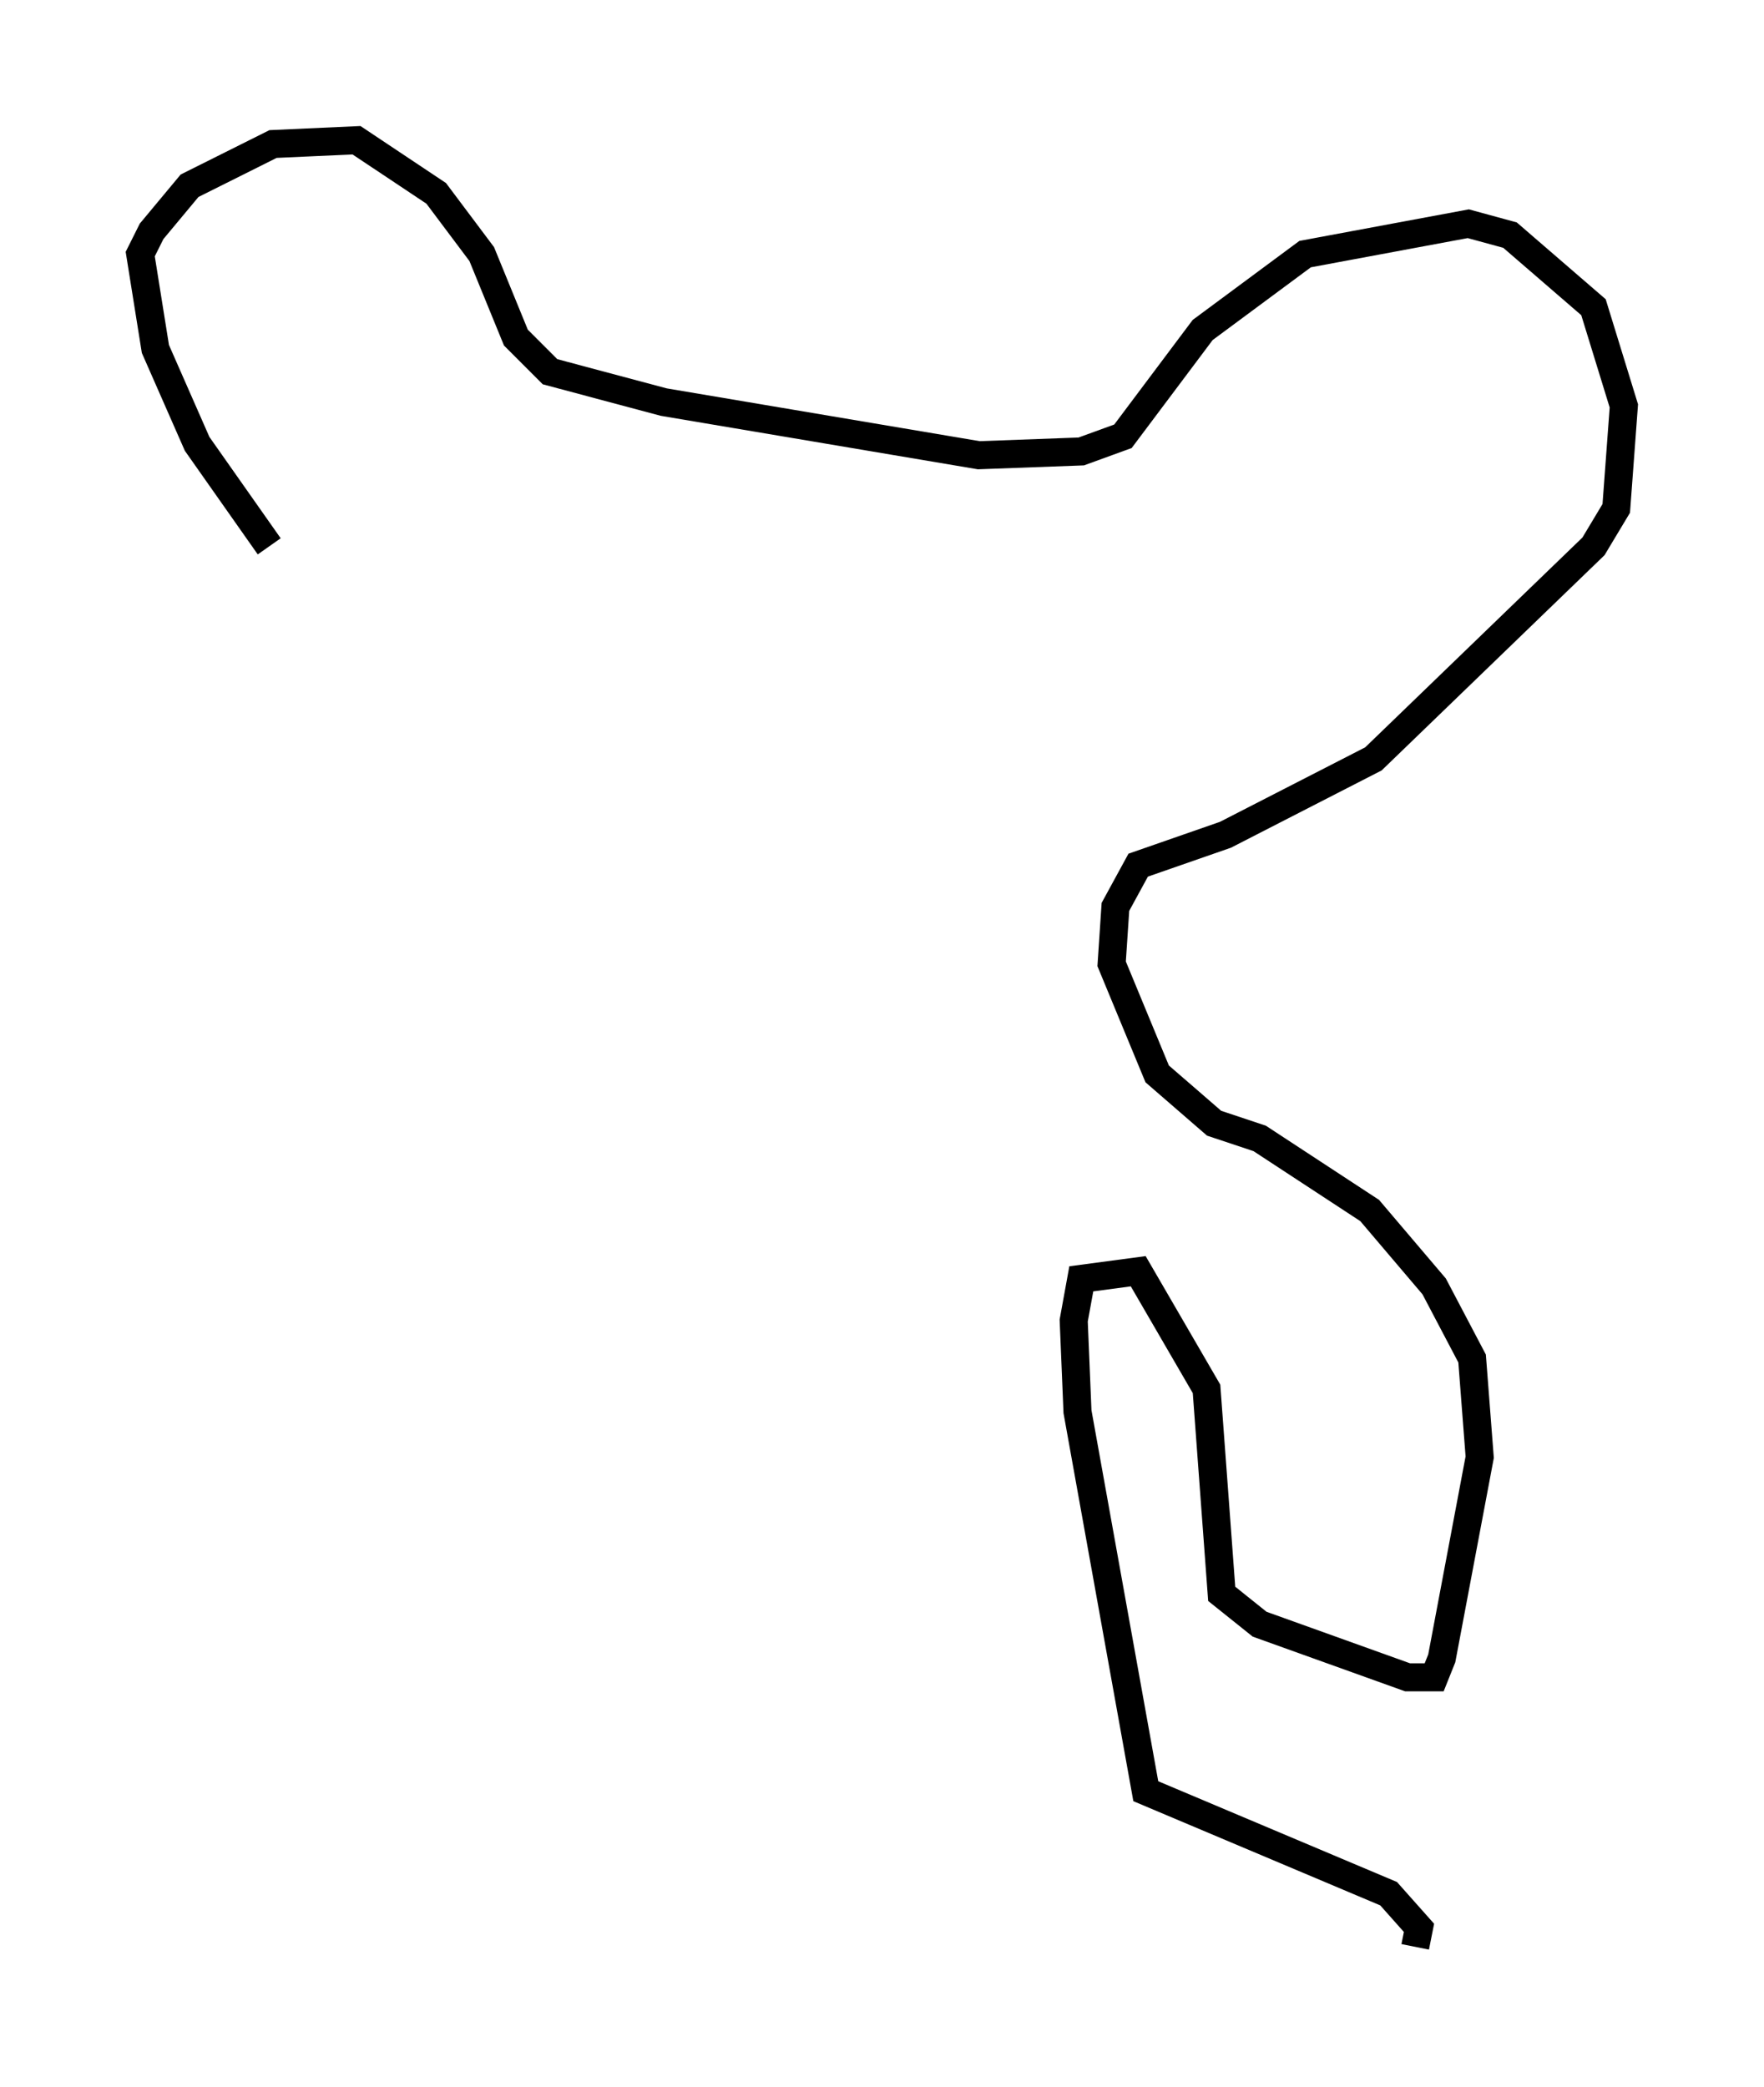 <?xml version="1.0" encoding="utf-8" ?>
<svg baseProfile="full" height="74.411" version="1.1" width="62.909" xmlns="http://www.w3.org/2000/svg" xmlns:ev="http://www.w3.org/2001/xml-events" xmlns:xlink="http://www.w3.org/1999/xlink"><defs /><rect fill="white" height="74.411" width="62.909" x="0" y="0" /><path d="M15.149, 23.403 m-5.548, -3.924 l-2.571, -3.654 -1.488, -3.383 l-0.541, -3.383 0.406, -0.812 l1.353, -1.624 2.977, -1.488 l2.977, -0.135 2.842, 1.894 l1.624, 2.165 1.218, 2.977 l1.218, 1.218 4.059, 1.083 l11.231, 1.894 3.654, -0.135 l1.488, -0.541 2.842, -3.789 l3.654, -2.706 5.819, -1.083 l1.488, 0.406 2.977, 2.571 l1.083, 3.518 -0.271, 3.654 l-0.812, 1.353 -7.848, 7.578 l-5.277, 2.706 -3.112, 1.083 l-0.812, 1.488 -0.135, 2.03 l1.624, 3.924 2.03, 1.759 l1.624, 0.541 3.924, 2.571 l2.3, 2.706 1.353, 2.571 l0.271, 3.518 -1.353, 7.172 l-0.271, 0.677 -0.947, 0.0 l-5.277, -1.894 -1.353, -1.083 l-0.541, -7.307 -2.436, -4.195 l-2.03, 0.271 -0.271, 1.488 l0.135, 3.248 2.436, 13.532 l8.66, 3.654 1.083, 1.218 l-0.135, 0.677 " fill="none" stroke="black" stroke-width="1" /></svg>